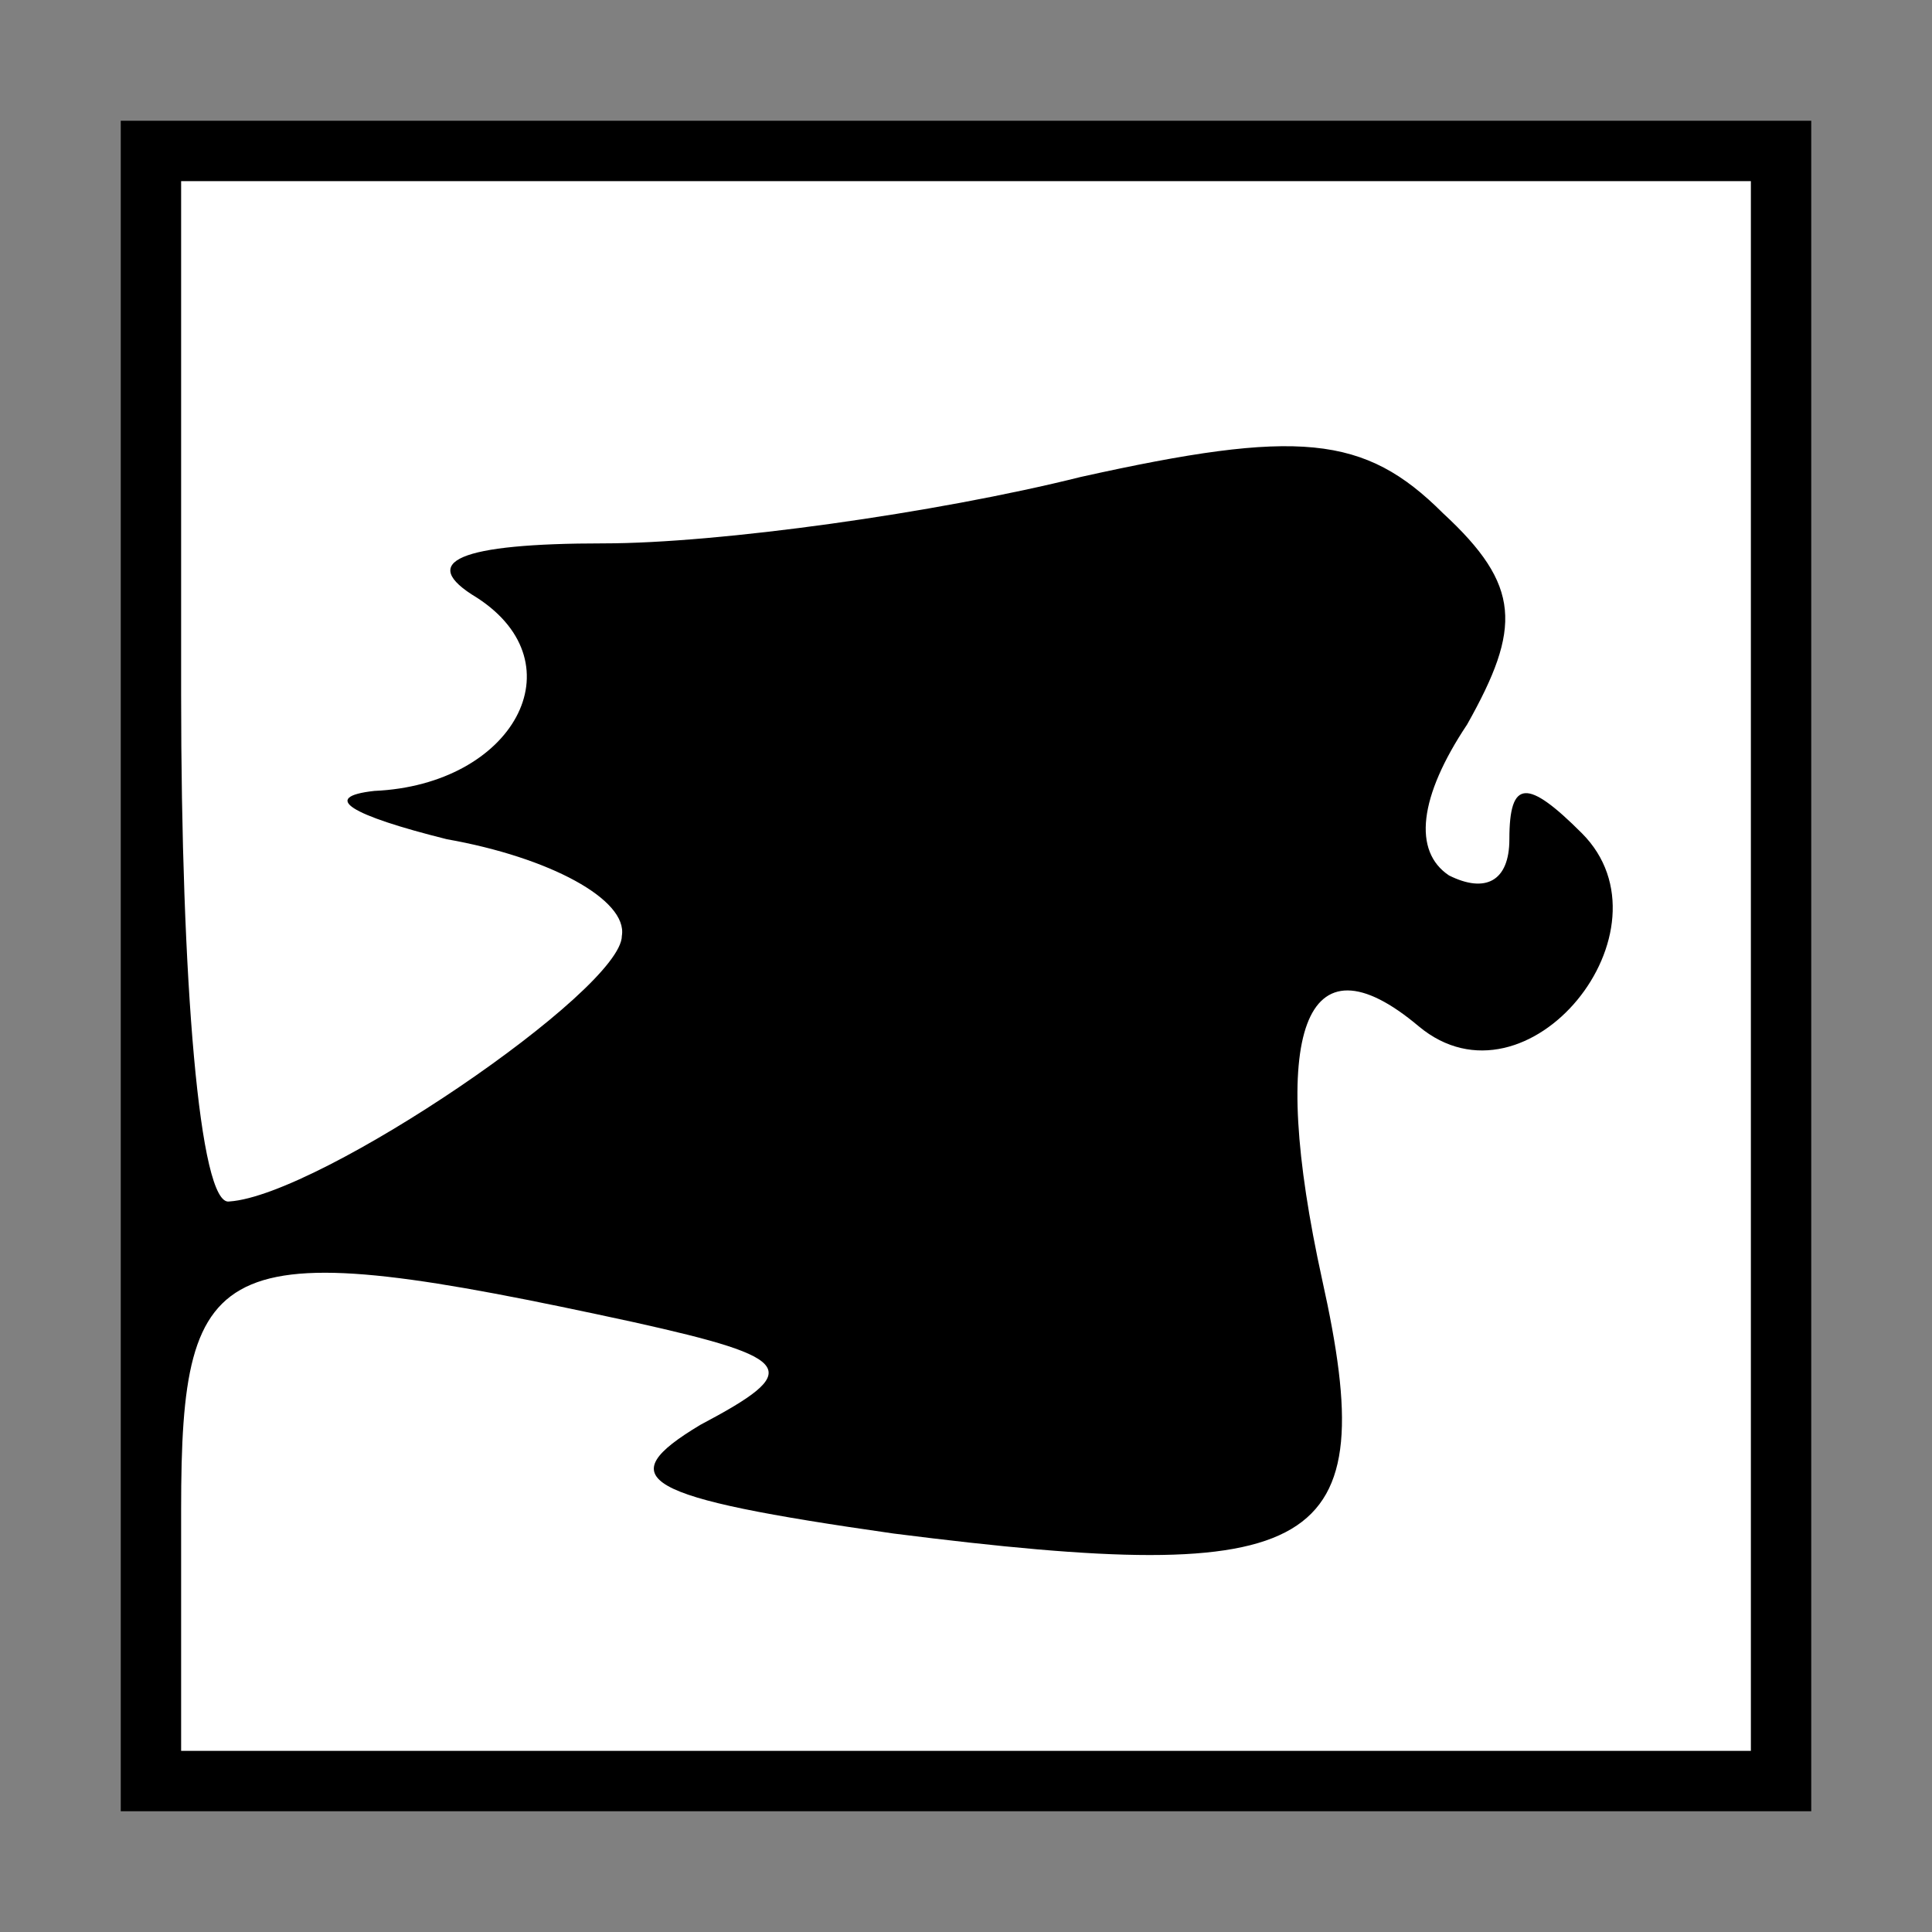 <?xml version="1.0" standalone="no"?>
<!DOCTYPE svg PUBLIC "-//W3C//DTD SVG 20010904//EN"
 "http://www.w3.org/TR/2001/REC-SVG-20010904/DTD/svg10.dtd">
<svg version="1.0" xmlns="http://www.w3.org/2000/svg"
 width="32pt" height="32pt" viewBox="0 0 32 32"
 preserveAspectRatio="xMidYMid meet">
<rect x="0" y="0" width="32" height="32" fill="#808080" stroke="none"/>
<g transform="translate(0,32) scale(0.1,-0.1)"
fill="#000000" stroke="none">
<path fill="#000000" stroke="none" d="M20 160 l0 -140 140 0 140 0 0 140 0
140 -140 0 -140 0 0 -140z"/>
<path fill="#ffffff" stroke="none" d="M290 160 l0 -130 -130 0 -130 0 0 40
c0 43 6 46 75 31 27 -6 28 -8 11 -17 -15 -9 -10 -12 32 -18 71 -9 81 -3 71 42
-9 41 -3 58 16 42 18 -15 43 16 27 32 -9 9 -12 9 -12 -1 0 -7 -4 -9 -10 -6 -6
4 -5 13 3 25 9 16 9 23 -4 35 -13 13 -24 14 -60 6 -24 -6 -60 -11 -79 -11 -24
0 -31 -3 -21 -9 17 -11 6 -31 -17 -32 -9 -1 -4 -4 12 -8 17 -3 30 -10 29 -16
0 -9 -50 -43 -65 -44 -5 -1 -8 37 -8 84 l0 85 130 0 130 0 0 -130z"/>
</g>
</svg>
